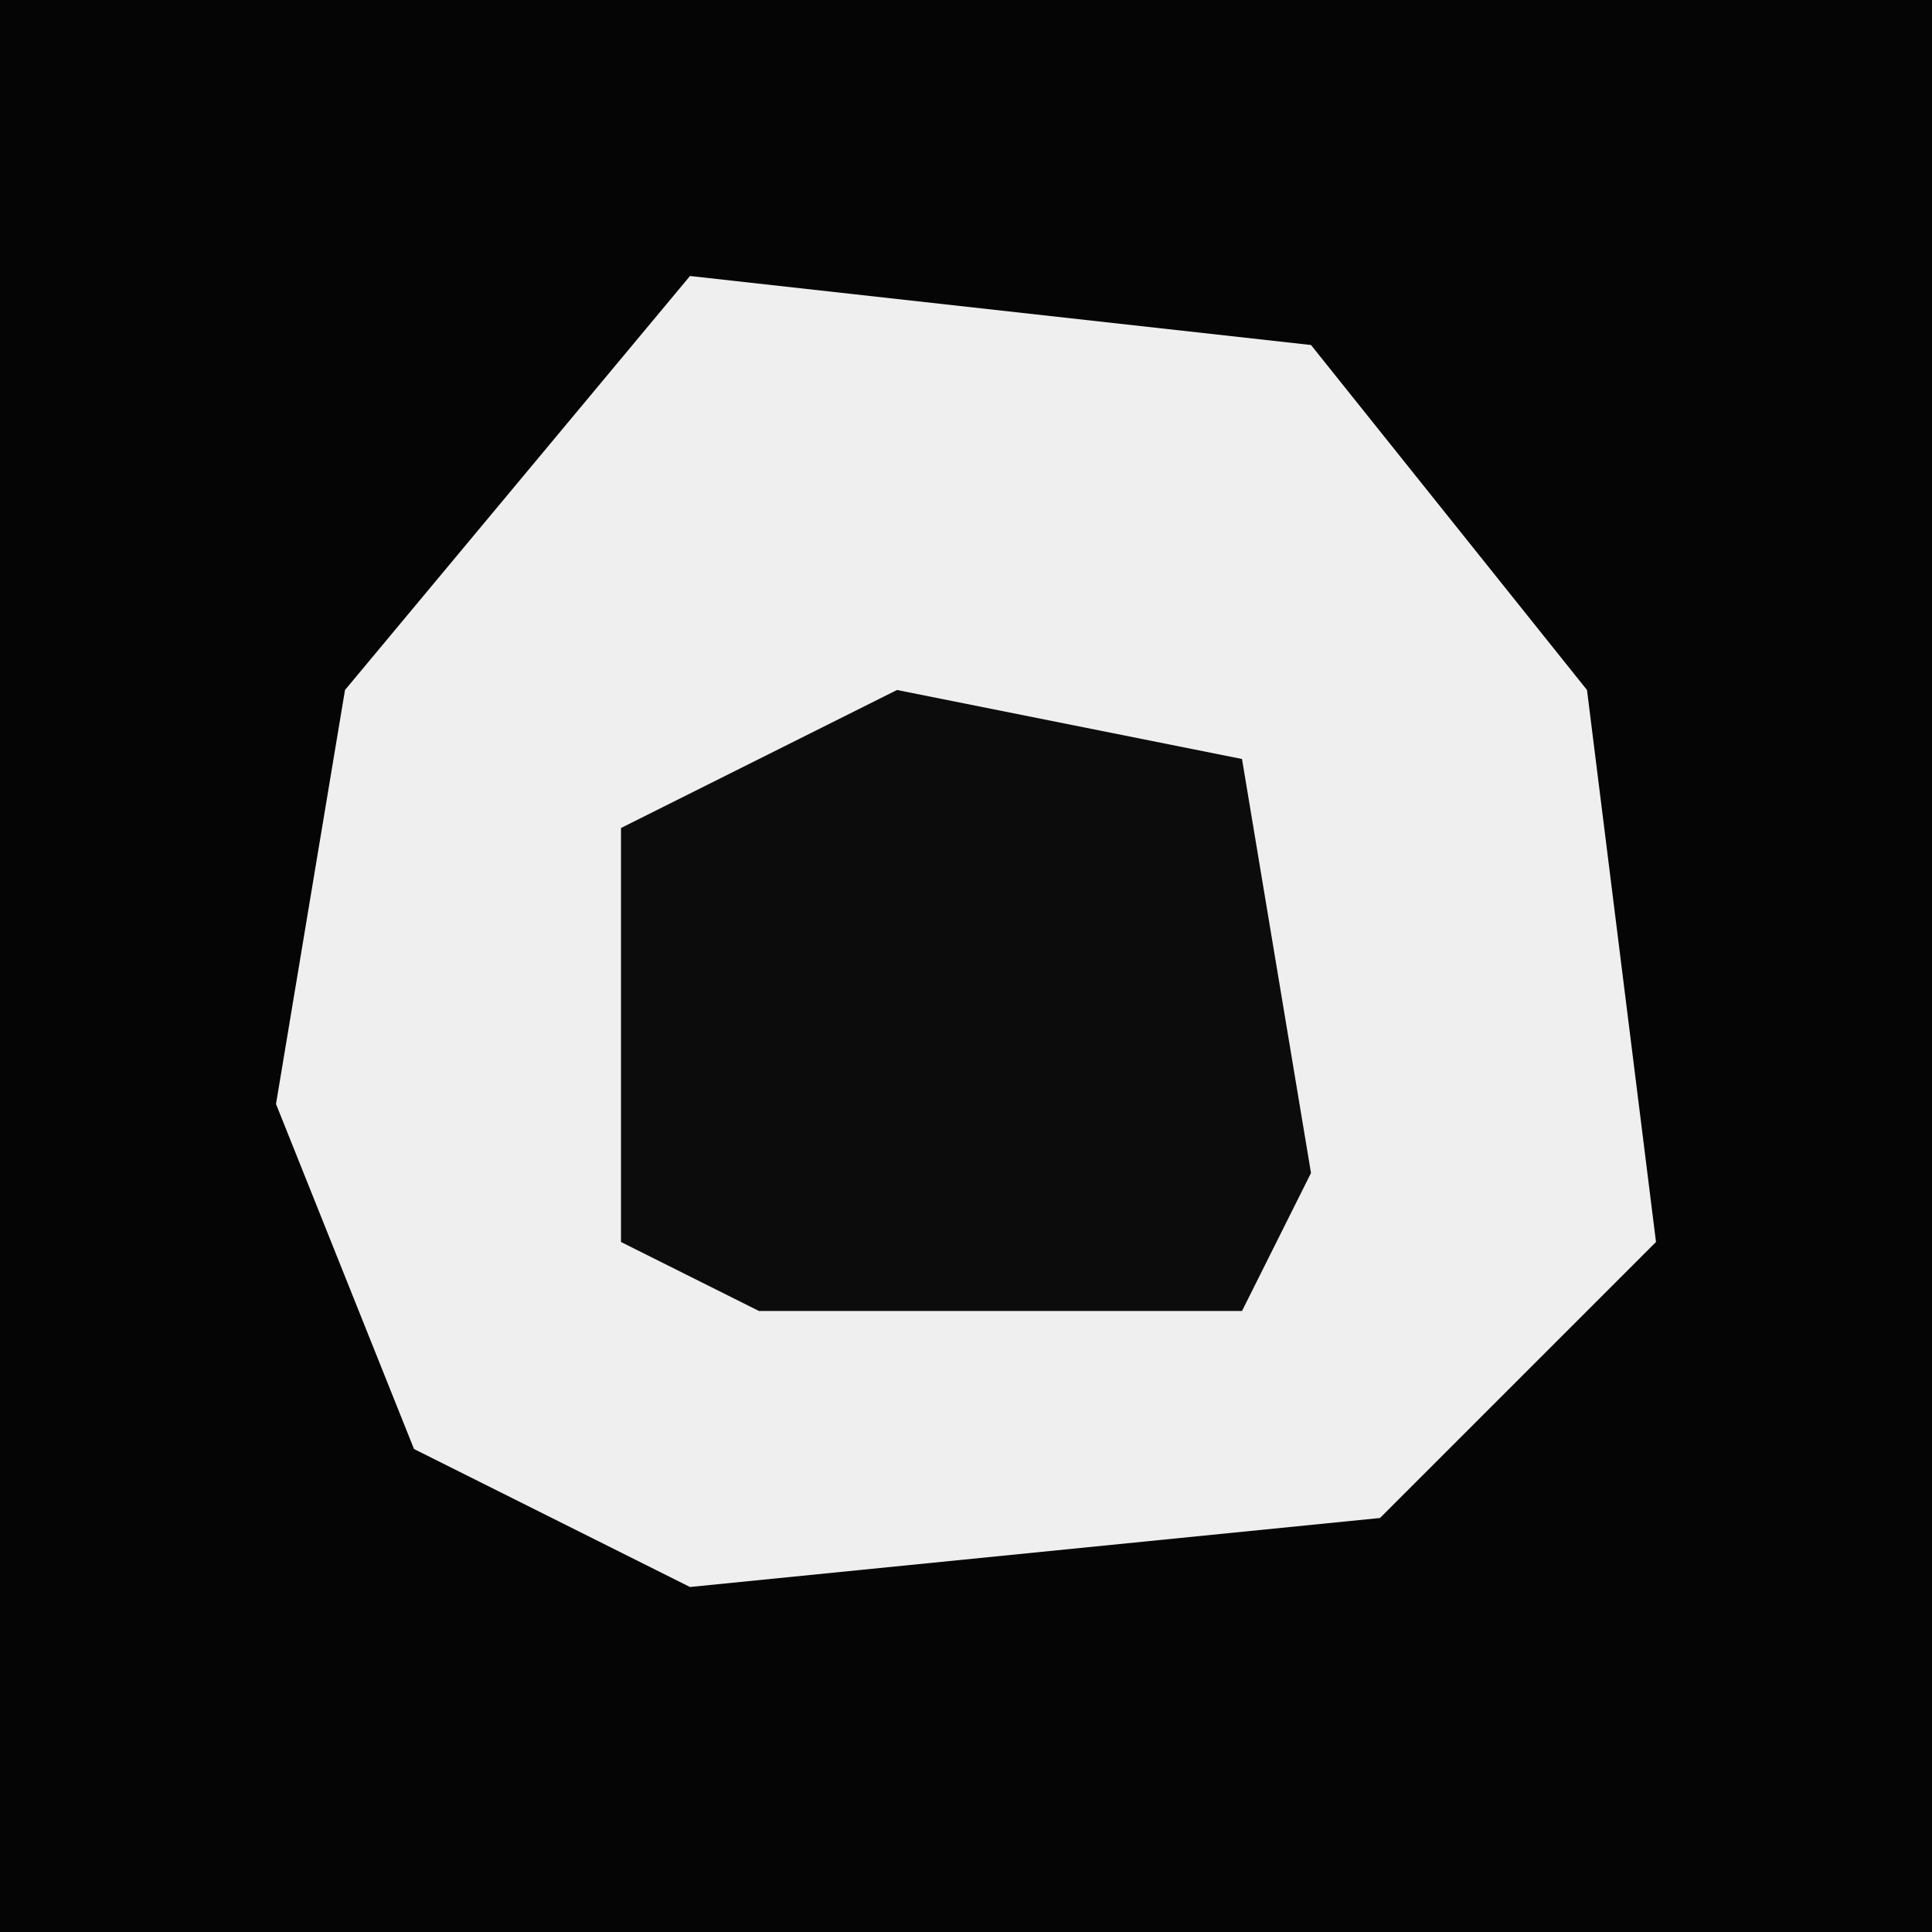 <?xml version="1.0" encoding="UTF-8"?>
<svg version="1.1" xmlns="http://www.w3.org/2000/svg" width="28" height="28">
<path d="M0,0 L28,0 L28,28 L0,28 Z " fill="#050505" transform="translate(0,0)"/>
<path d="M0,0 L9,1 L13,6 L14,14 L10,18 L0,19 L-4,17 L-6,12 L-5,6 Z " fill="#EFEFEF" transform="translate(10,4)"/>
<path d="M0,0 L5,1 L6,7 L5,9 L-2,9 L-4,8 L-4,2 Z " fill="#0C0C0C" transform="translate(13,10)"/>
</svg>
